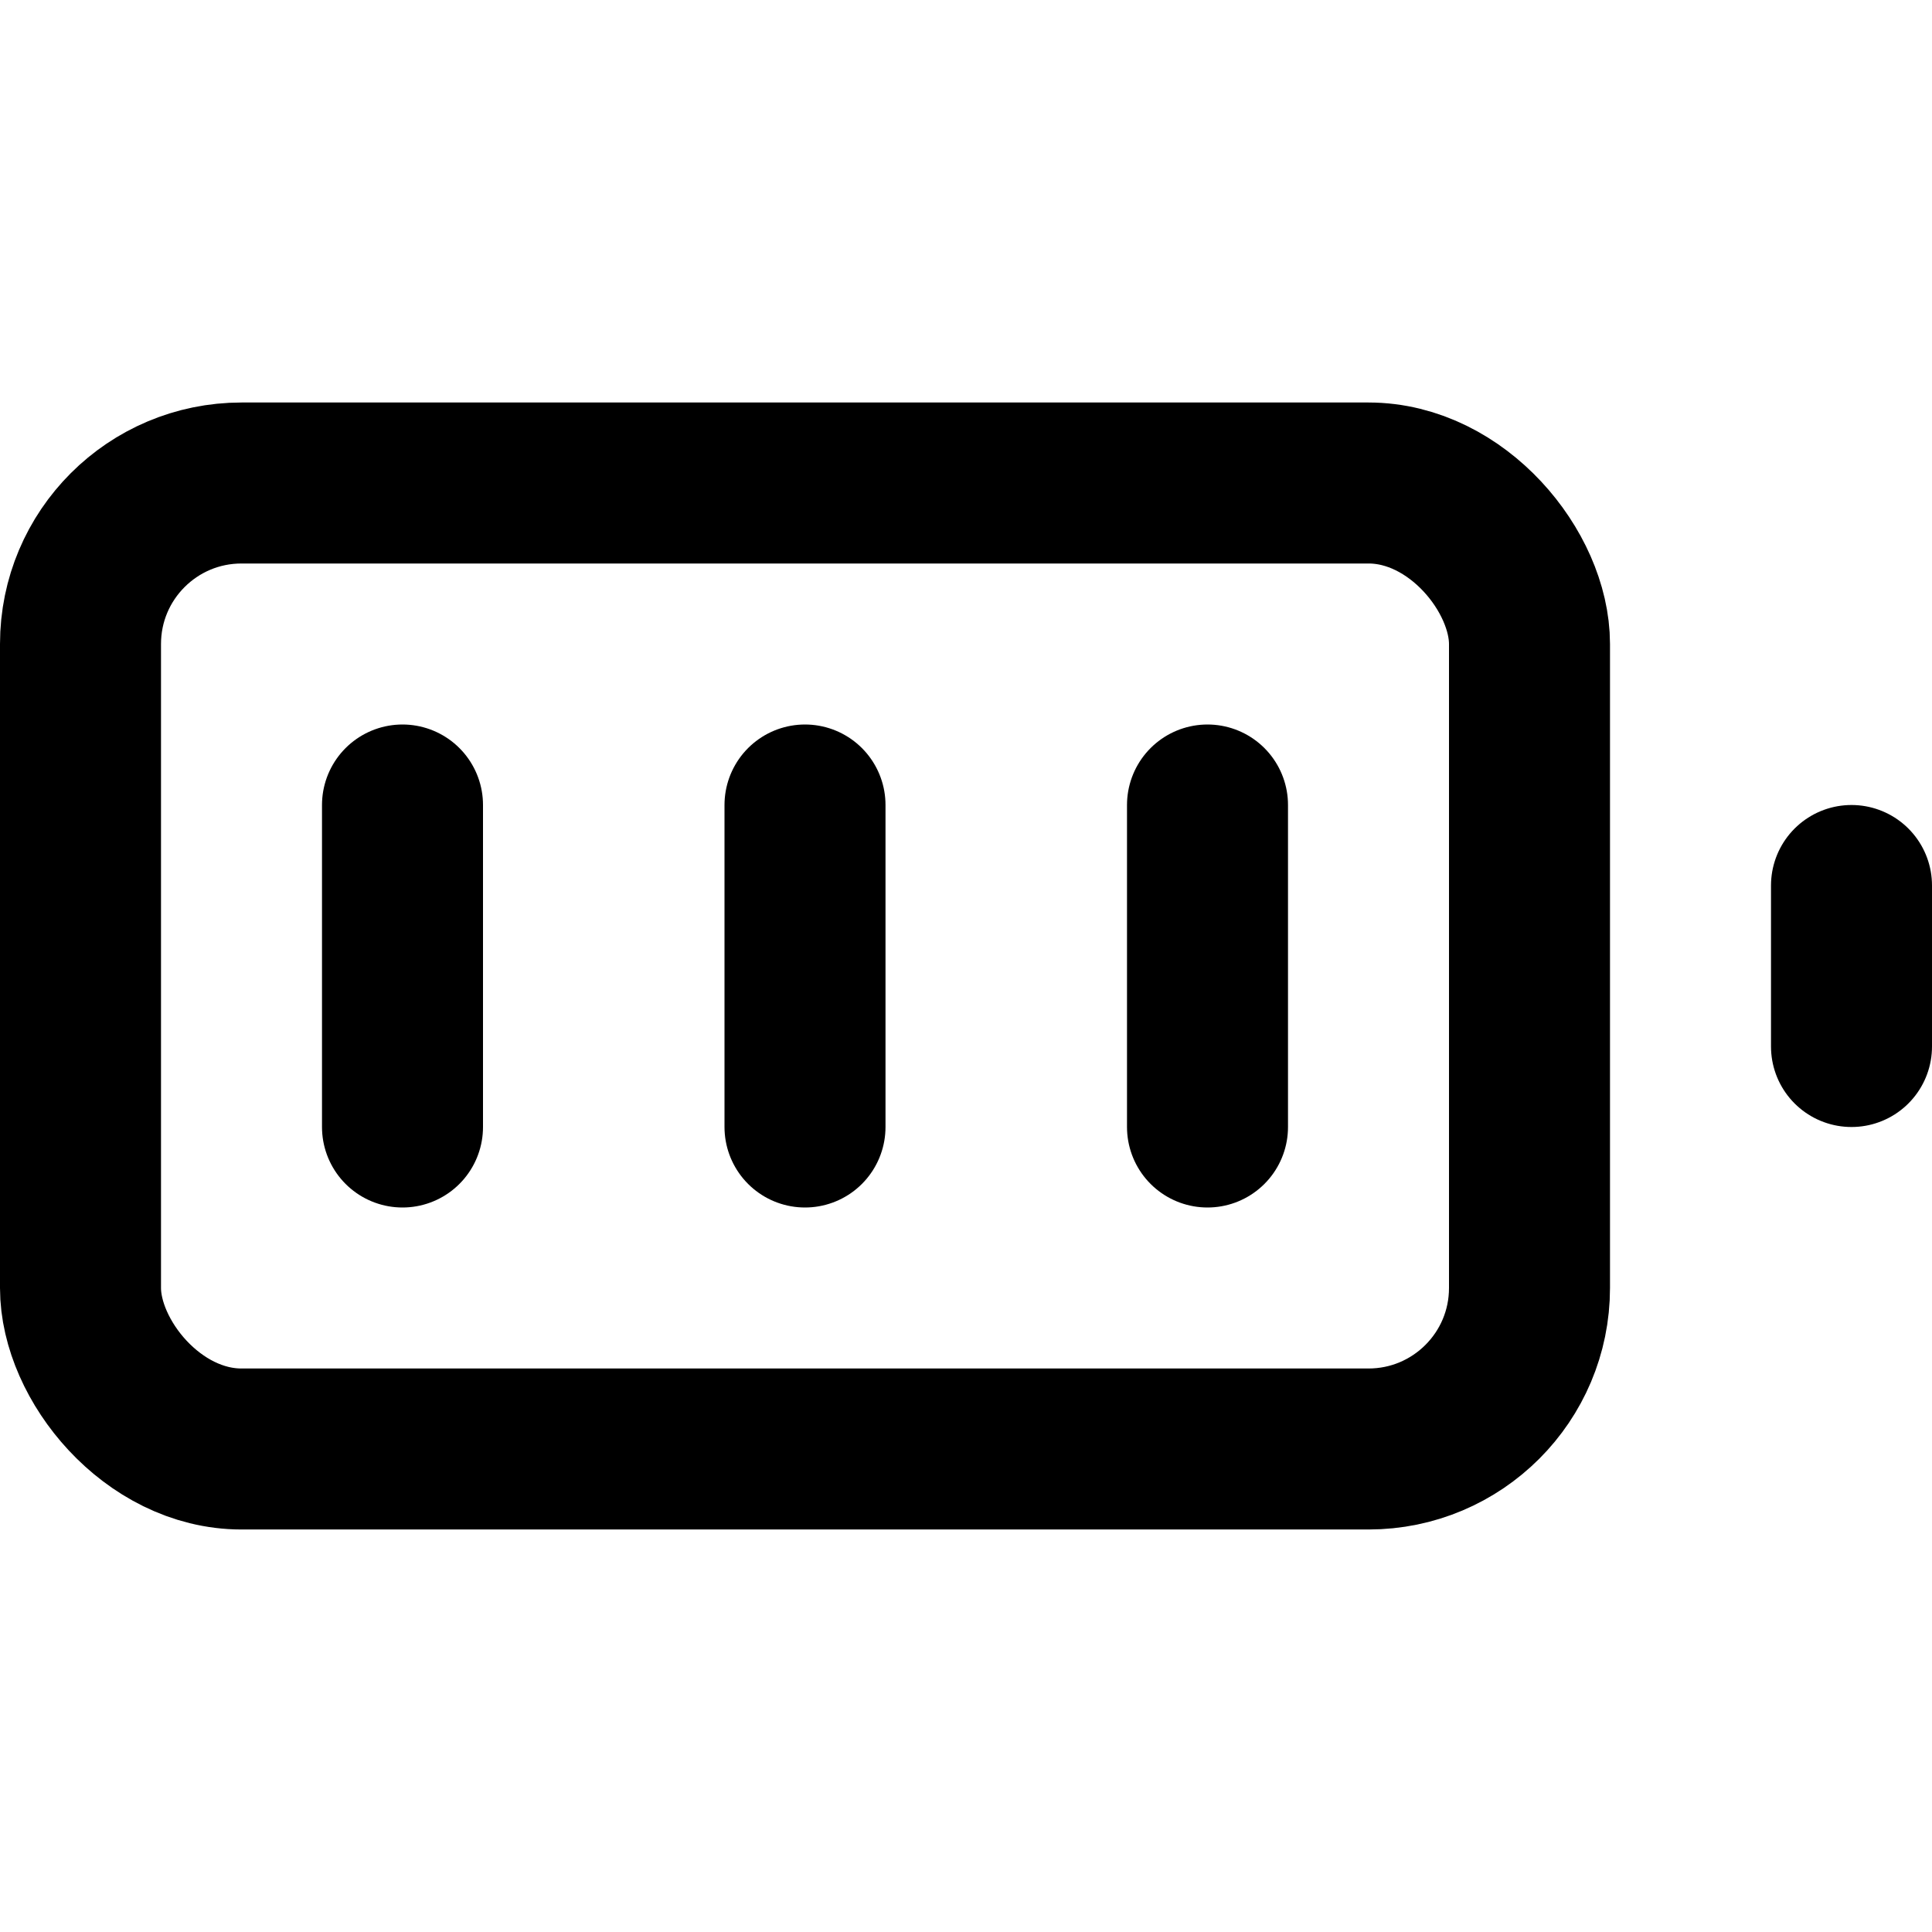 <svg
  xmlns="http://www.w3.org/2000/svg"
  width="24"
  height="24"
  viewBox="0 0 24 24"
  fill="none"
  stroke="currentColor"
  stroke-width="2"
  stroke-linecap="round"
  stroke-linejoin="round"
>
  <rect x="1" y="6" width="18" height="12" rx="2" ry="2" />
  <line x1="23" y1="13" x2="23" y2="11" />
  <line x1="5" y1="14" x2="5" y2="10" />
  <line x1="10" y1="14" x2="10" y2="10" />
  <line x1="15" y1="14" x2="15" y2="10" />
</svg>
